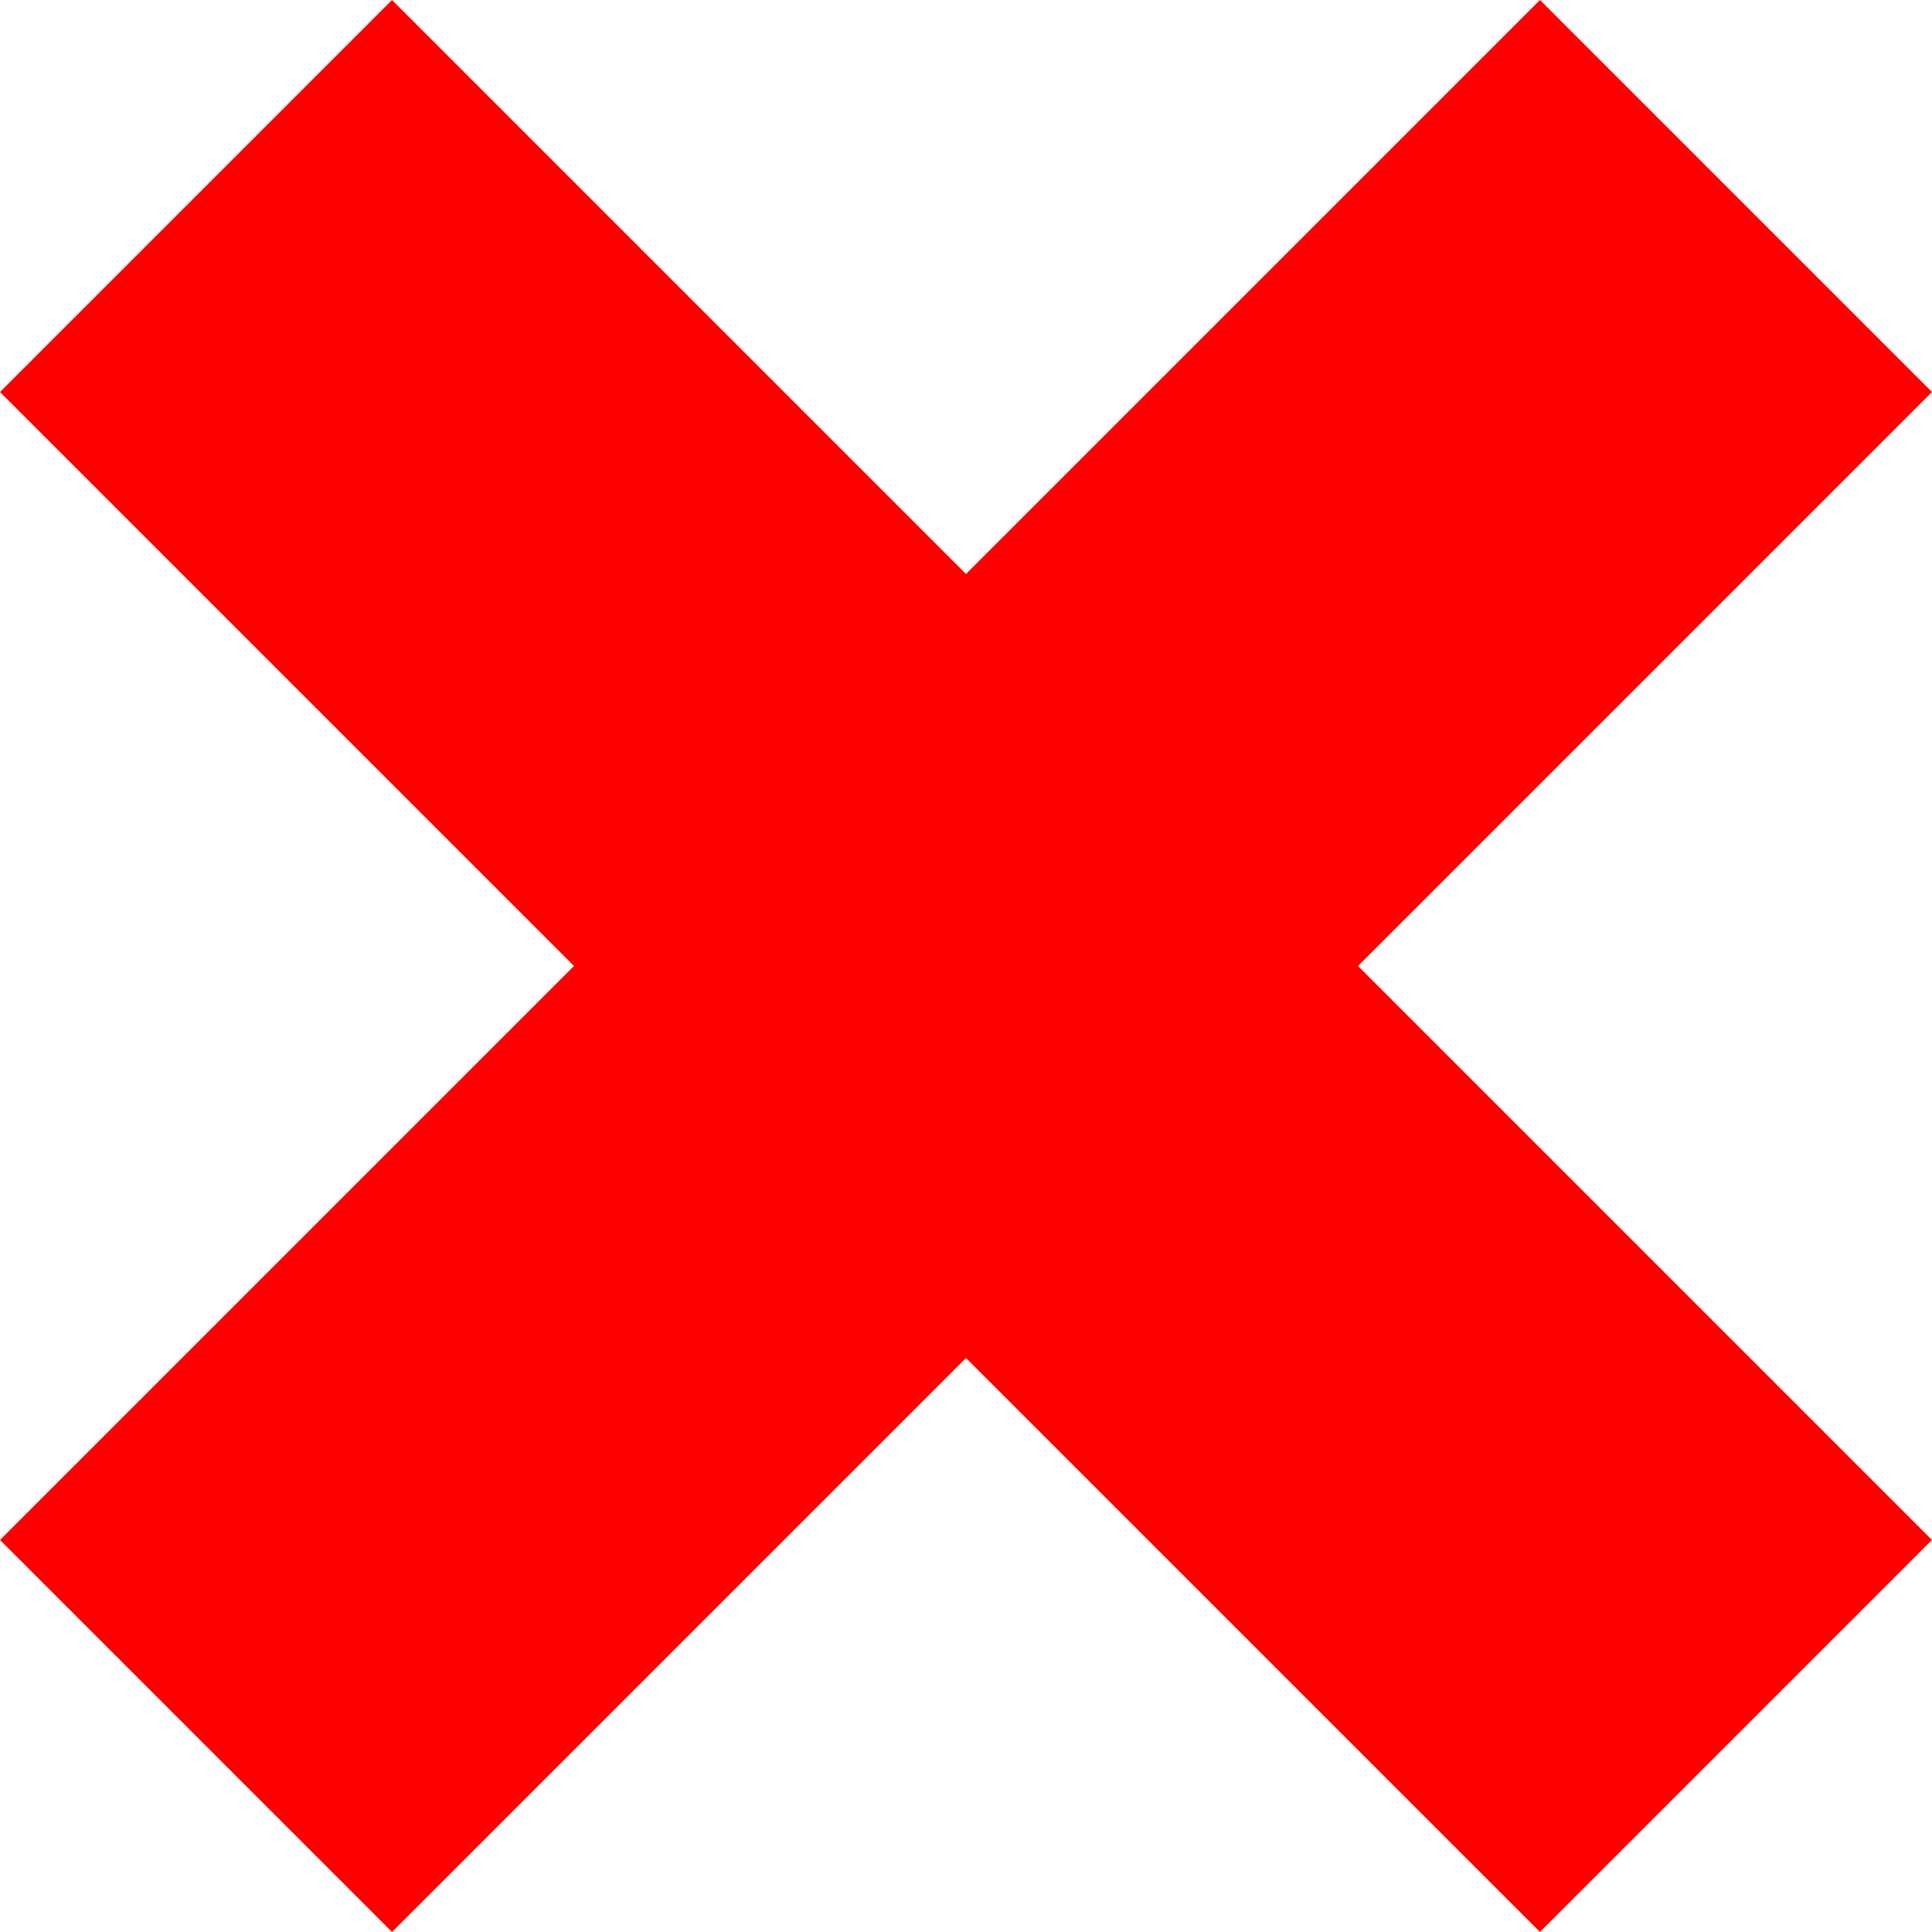 <?xml version="1.0" encoding="UTF-8" standalone="no"?>
<!-- Created with Inkscape (http://www.inkscape.org/) -->

<svg
   width="137.074mm"
   height="137.074mm"
   viewBox="0 0 137.074 137.074"
   version="1.1"
   id="svg53778"
   inkscape:version="1.1.2 (0a00cf5339, 2022-02-04)"
   sodipodi:docname="x.svg"
   xmlns:inkscape="http://www.inkscape.org/namespaces/inkscape"
   xmlns:sodipodi="http://sodipodi.sourceforge.net/DTD/sodipodi-0.dtd"
   xmlns="http://www.w3.org/2000/svg"
   xmlns:svg="http://www.w3.org/2000/svg">
  <sodipodi:namedview
     id="namedview53780"
     pagecolor="#ffffff"
     bordercolor="#666666"
     borderopacity="1.0"
     inkscape:pageshadow="2"
     inkscape:pageopacity="0.0"
     inkscape:pagecheckerboard="0"
     inkscape:document-units="mm"
     showgrid="false"
     fit-margin-top="0"
     fit-margin-left="0"
     fit-margin-right="0"
     fit-margin-bottom="0"
     inkscape:zoom="0.44364478"
     inkscape:cx="250.20017"
     inkscape:cy="265.97856"
     inkscape:window-width="1920"
     inkscape:window-height="954"
     inkscape:window-x="1920"
     inkscape:window-y="32"
     inkscape:window-maximized="1"
     inkscape:current-layer="layer1" />
  <defs
     id="defs53775" />
  <g
     inkscape:label="Layer 1"
     inkscape:groupmode="layer"
     id="layer1"
     transform="translate(-38.796,-78.166)">
    <rect
       style="fill:#ff0000;stroke-width:0.529"
       id="rect53861"
       width="154.519"
       height="39.332"
       x="-105.098"
       y="159.964"
       transform="rotate(-45)" />
    <rect
       style="fill:#ff0000;stroke-width:0.529"
       id="rect53861-4"
       width="154.519"
       height="39.332"
       x="102.37"
       y="8.173"
       transform="rotate(45)" />
  </g>
</svg>
